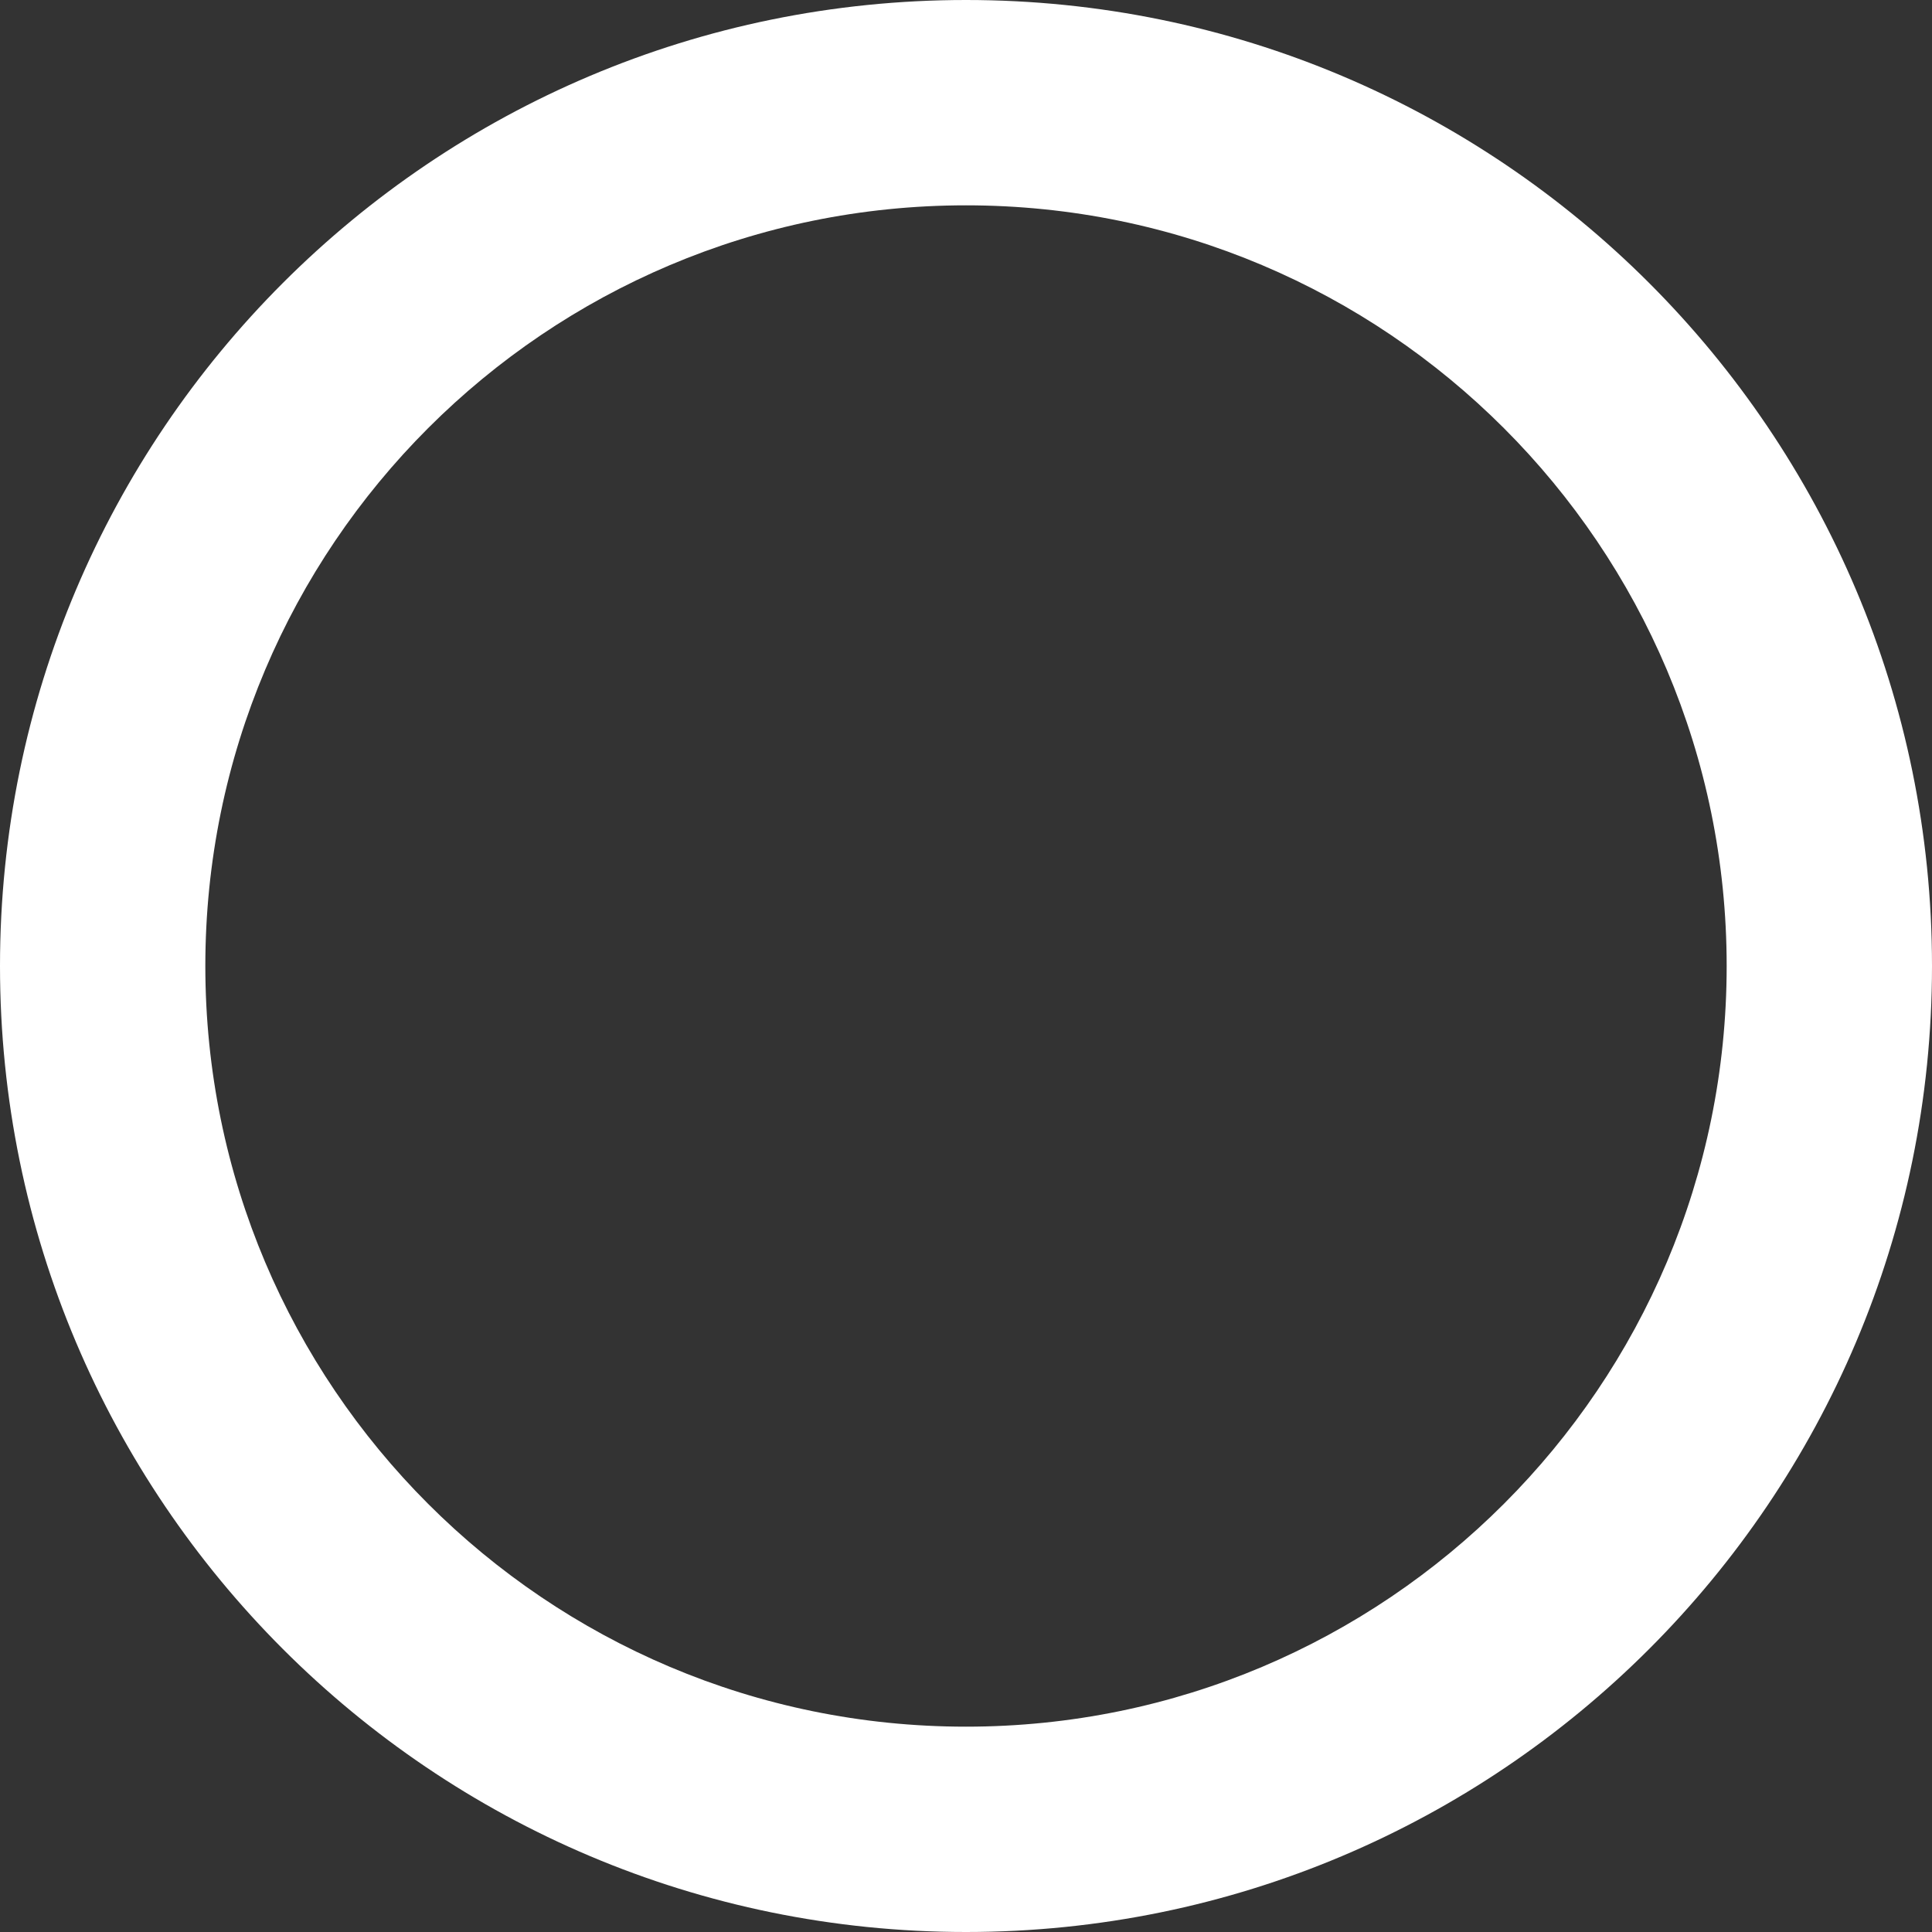 <svg width="25" height="25" viewBox="0 0 25 25" fill="none" xmlns="http://www.w3.org/2000/svg">
<rect x="0" y="0" width="25" height="25" fill="#333333" stroke="none"/>
<path d="M25 12.5C25 19.404 19.404 25 12.5 25C5.596 25 0 19.404 0 12.5C0 5.596 5.596 0 12.5 0C19.404 0 25 5.596 25 12.5ZM2.657 12.5C2.657 17.936 7.064 22.343 12.5 22.343C17.936 22.343 22.343 17.936 22.343 12.5C22.343 7.064 17.936 2.657 12.5 2.657C7.064 2.657 2.657 7.064 2.657 12.5Z" fill="white"/>
</svg>
